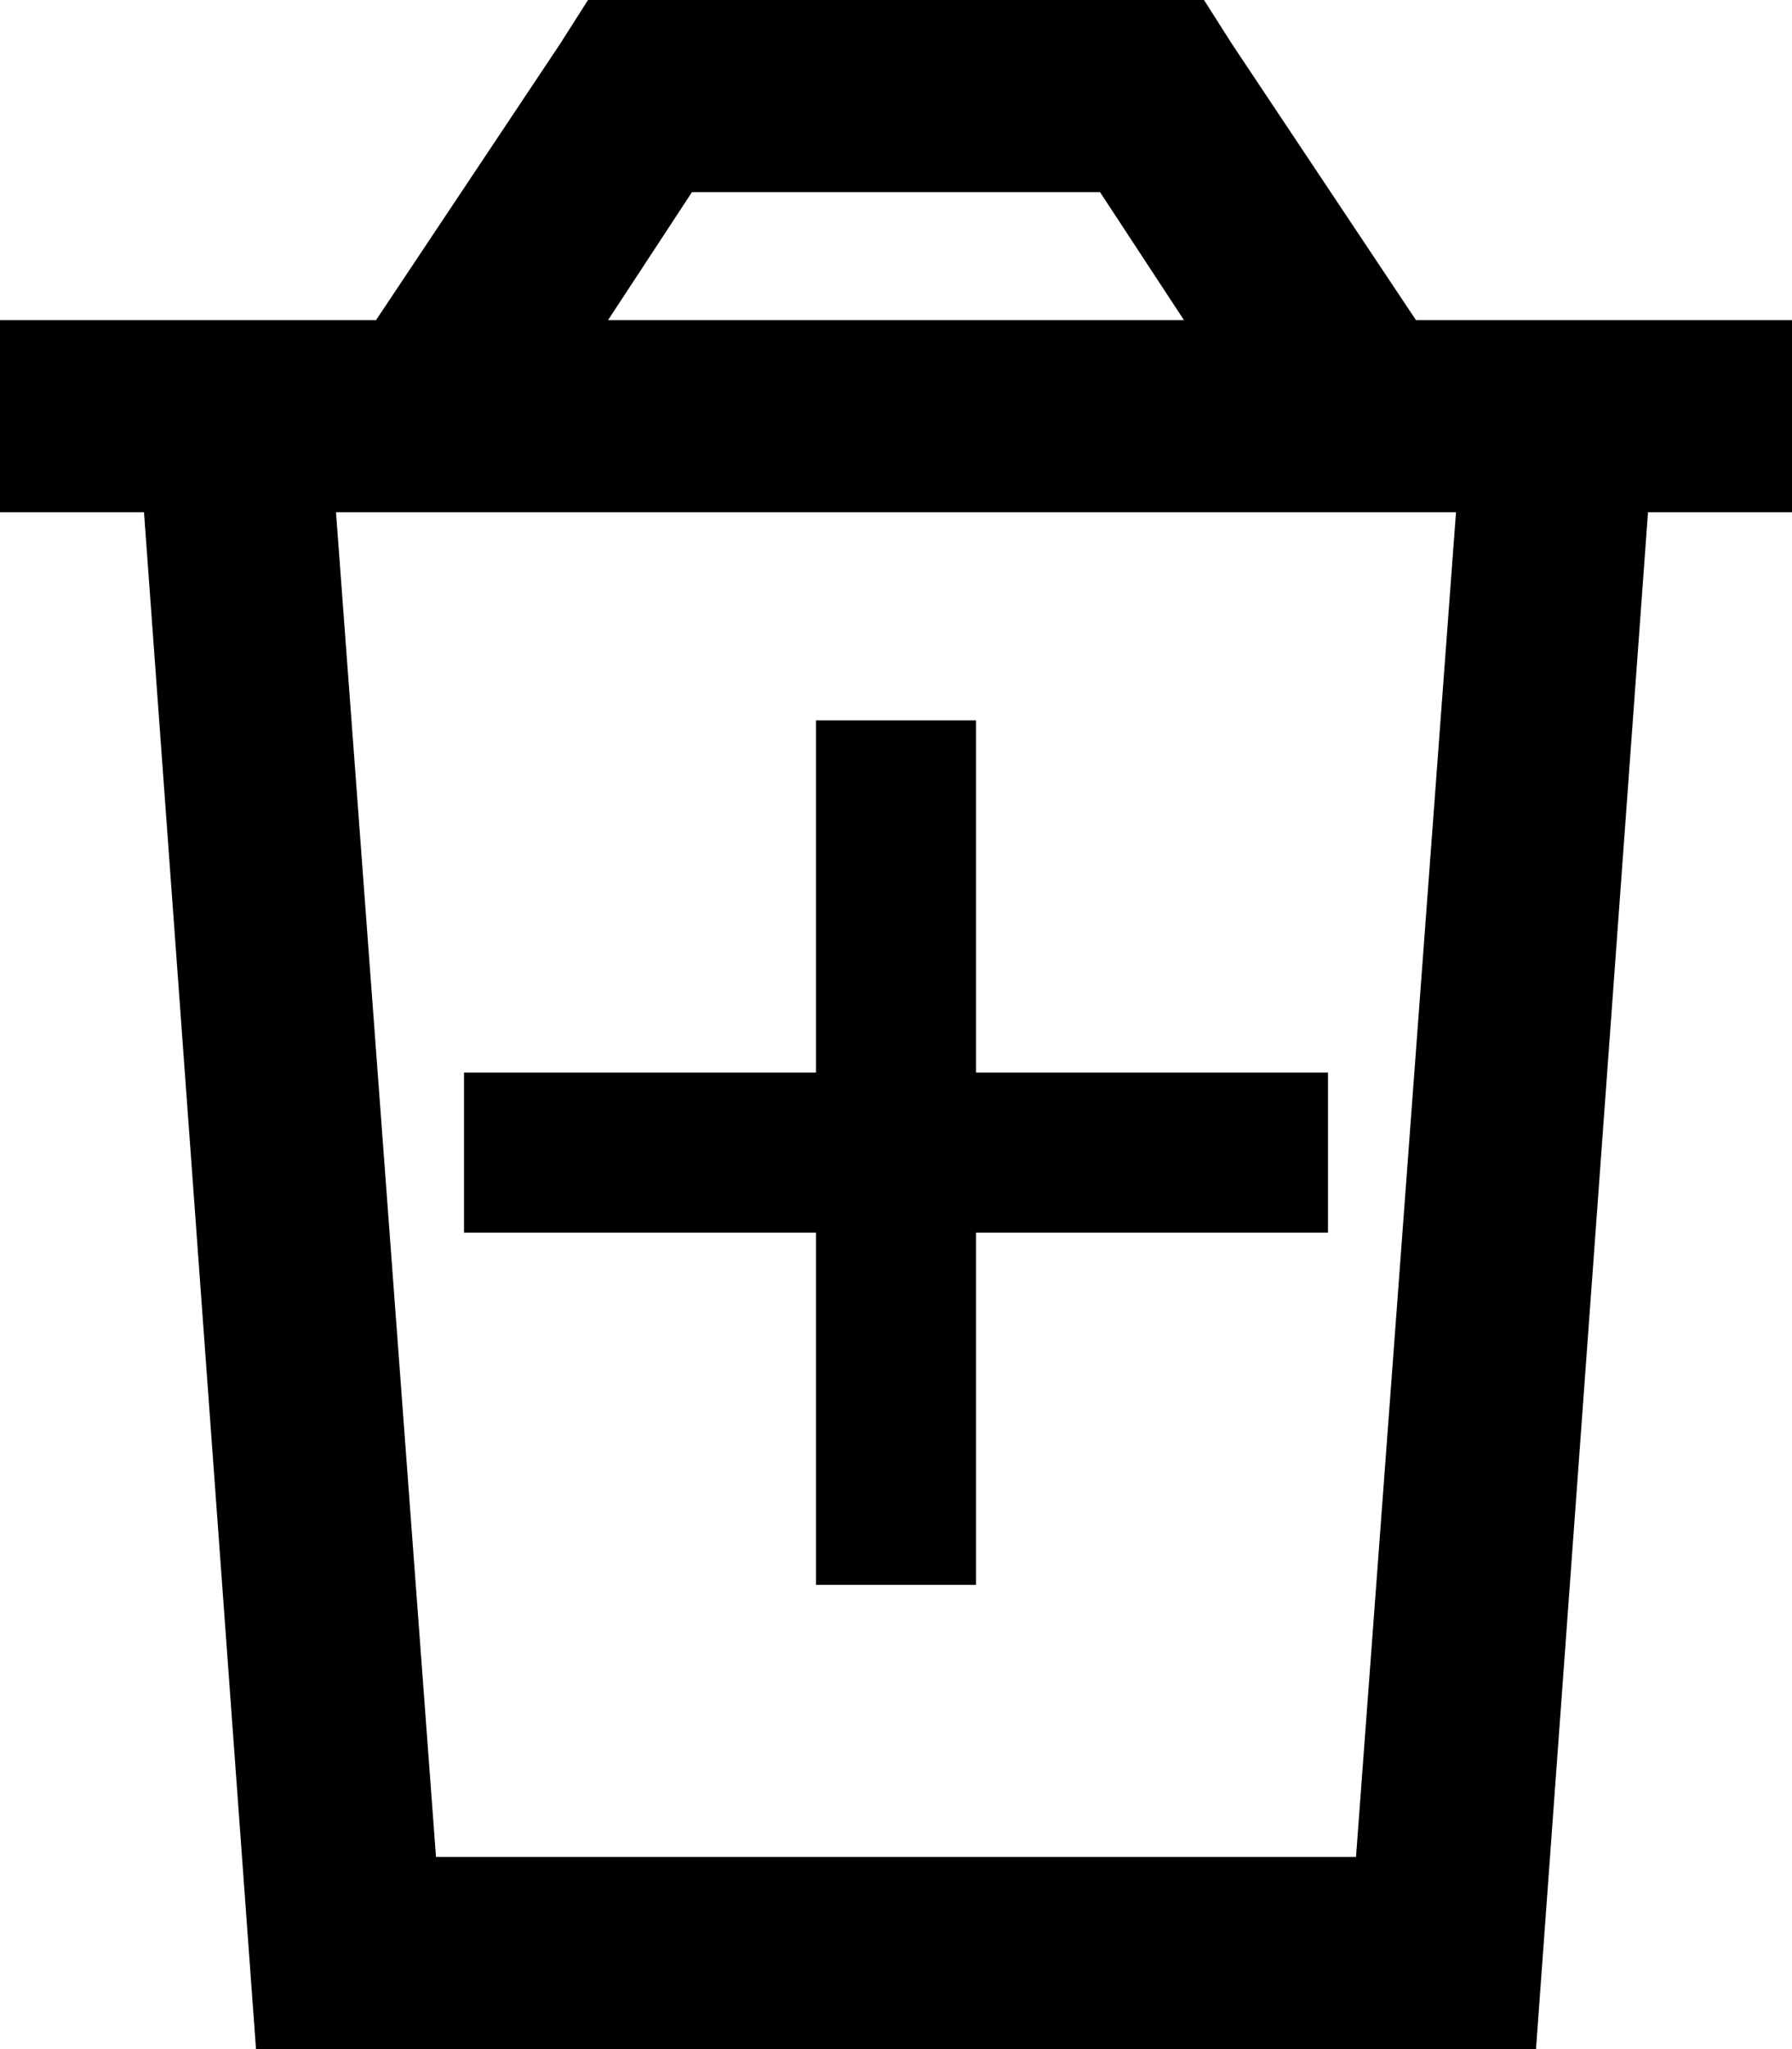 <svg xmlns="http://www.w3.org/2000/svg" viewBox="0 0 448 512">
  <path d="M 160 0 L 147 0 L 160 0 L 147 0 L 140 11 L 140 11 L 94 80 L 94 80 L 80 80 L 0 80 L 0 128 L 0 128 L 36 128 L 36 128 L 64 512 L 64 512 L 384 512 L 384 512 L 412 128 L 412 128 L 448 128 L 448 128 L 448 80 L 448 80 L 416 80 L 354 80 L 308 11 L 308 11 L 301 0 L 301 0 L 288 0 L 160 0 Z M 297 80 L 152 80 L 297 80 L 152 80 L 173 48 L 173 48 L 275 48 L 275 48 L 296 80 L 297 80 Z M 109 464 L 84 128 L 109 464 L 84 128 L 364 128 L 364 128 L 339 464 L 339 464 L 109 464 L 109 464 Z M 204 396 L 244 396 L 204 396 L 244 396 L 244 376 L 244 376 L 244 308 L 244 308 L 312 308 L 332 308 L 332 268 L 332 268 L 312 268 L 244 268 L 244 200 L 244 200 L 244 180 L 244 180 L 204 180 L 204 180 L 204 200 L 204 200 L 204 268 L 204 268 L 136 268 L 116 268 L 116 308 L 116 308 L 136 308 L 204 308 L 204 376 L 204 376 L 204 396 L 204 396 Z" />
</svg>